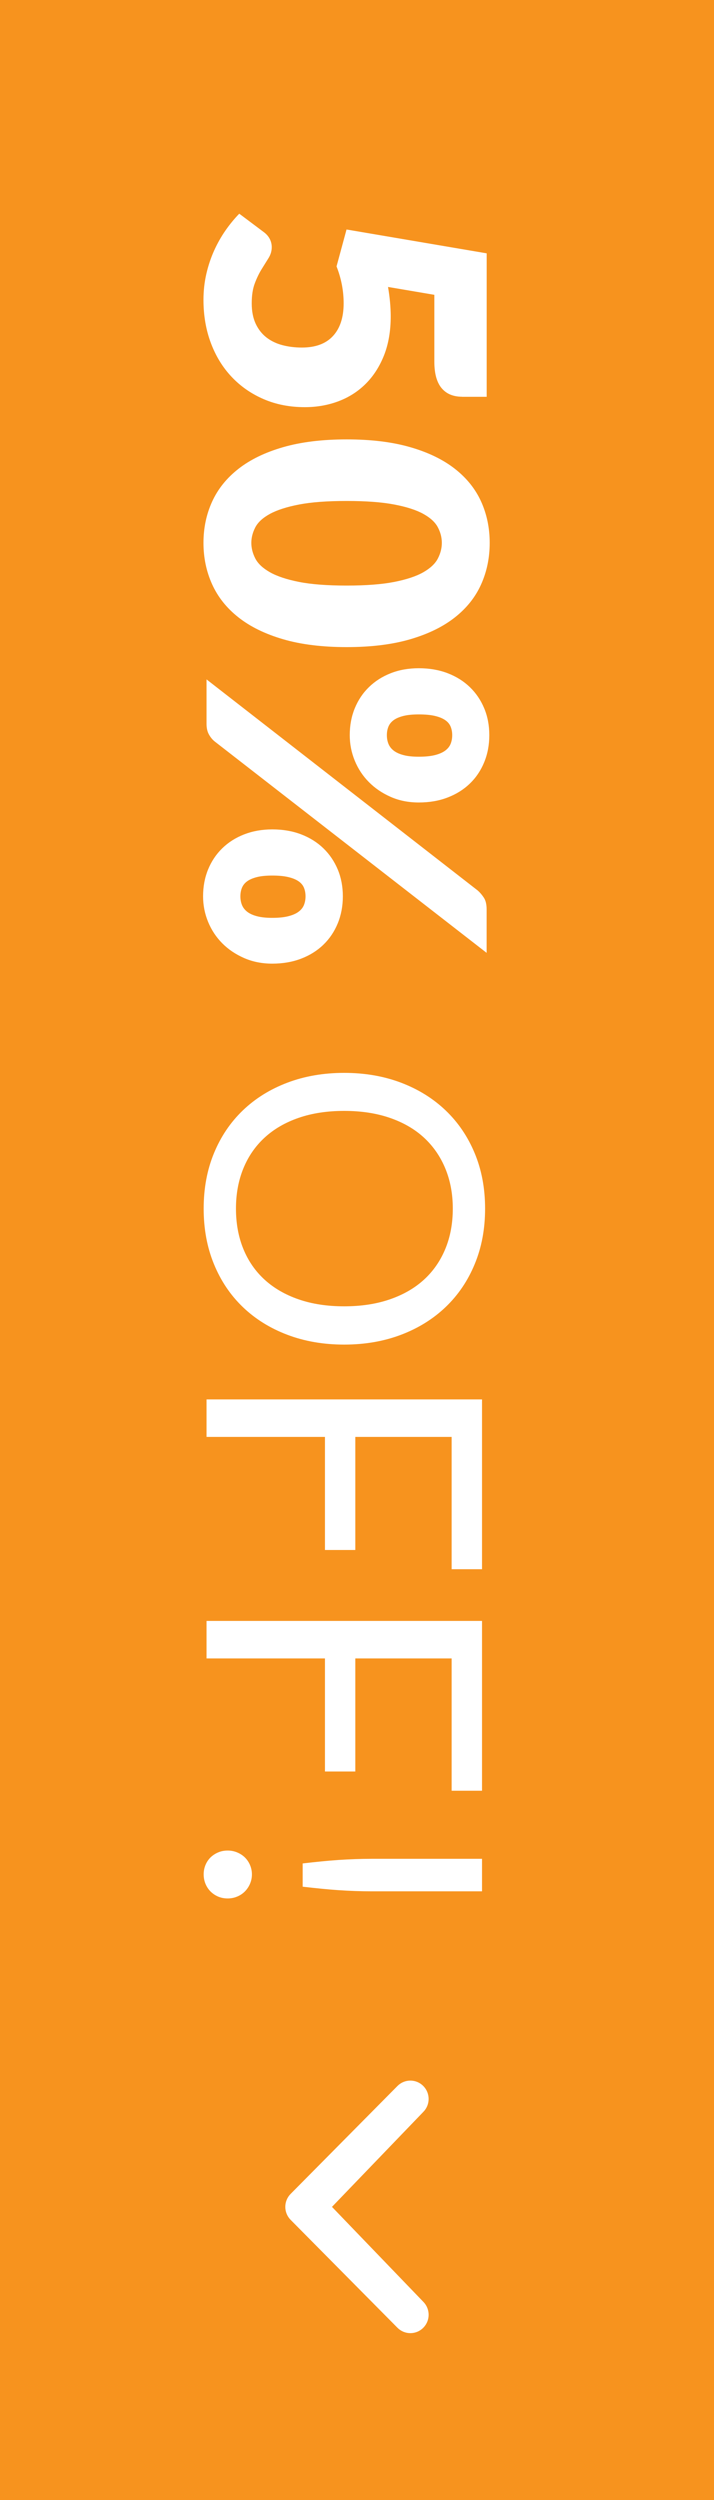 <?xml version="1.0" encoding="utf-8"?>
<!-- Generator: Adobe Illustrator 17.0.1, SVG Export Plug-In . SVG Version: 6.00 Build 0)  -->
<!DOCTYPE svg PUBLIC "-//W3C//DTD SVG 1.1//EN" "http://www.w3.org/Graphics/SVG/1.1/DTD/svg11.dtd">
<svg version="1.1" id="Layer_1" xmlns="http://www.w3.org/2000/svg" xmlns:xlink="http://www.w3.org/1999/xlink" x="0px" y="0px"
	 width="40px" height="140px" viewBox="0 0 40 140" enable-background="new 0 0 40 140" xml:space="preserve">
<rect fill="#F7931E" width="40" height="140"/>
<g>
	<path fill="#FFFFFF" d="M25.883,22.217c-0.229,0-0.438-0.036-0.624-0.108c-0.187-0.071-0.351-0.185-0.489-0.339
		c-0.141-0.154-0.248-0.357-0.324-0.608c-0.074-0.252-0.113-0.553-0.113-0.905v-3.747l-2.595-0.441
		c0.05,0.294,0.088,0.577,0.113,0.851c0.024,0.272,0.038,0.538,0.038,0.797c0,0.825-0.127,1.555-0.377,2.187
		c-0.252,0.631-0.595,1.163-1.029,1.594c-0.434,0.431-0.943,0.755-1.529,0.975c-0.585,0.219-1.211,0.328-1.879,0.328
		c-0.84,0-1.606-0.149-2.299-0.447c-0.693-0.298-1.291-0.712-1.793-1.243c-0.503-0.531-0.893-1.165-1.169-1.901
		c-0.276-0.735-0.415-1.542-0.415-2.417c0-0.51,0.055-0.996,0.162-1.46c0.107-0.463,0.253-0.897,0.436-1.303
		c0.184-0.405,0.396-0.78,0.636-1.125c0.241-0.345,0.497-0.657,0.771-0.938l1.378,1.034c0.144,0.107,0.253,0.233,0.329,0.377
		c0.074,0.144,0.113,0.298,0.113,0.463c0,0.216-0.061,0.418-0.178,0.608c-0.119,0.19-0.248,0.398-0.389,0.625
		c-0.14,0.226-0.268,0.489-0.382,0.791c-0.115,0.302-0.173,0.675-0.173,1.12s0.074,0.825,0.221,1.142
		c0.147,0.315,0.349,0.572,0.604,0.771c0.255,0.197,0.553,0.341,0.895,0.431c0.34,0.089,0.705,0.134,1.092,0.134
		c0.762,0,1.342-0.215,1.74-0.646s0.598-1.041,0.598-1.831c0-0.703-0.133-1.393-0.398-2.067l0.56-2.067l7.851,1.335v8.034H25.883z"
		/>
	<path fill="#FFFFFF" d="M19.422,36.238c-1.371,0-2.56-0.147-3.564-0.441c-1.006-0.295-1.838-0.702-2.498-1.223
		c-0.661-0.521-1.152-1.138-1.476-1.853c-0.323-0.714-0.485-1.487-0.485-2.32s0.162-1.603,0.485-2.31
		c0.323-0.708,0.814-1.319,1.476-1.837c0.66-0.517,1.492-0.921,2.498-1.211c1.005-0.291,2.193-0.437,3.564-0.437
		s2.56,0.146,3.564,0.437c1.006,0.29,1.838,0.694,2.498,1.211c0.661,0.518,1.15,1.129,1.471,1.837
		c0.319,0.707,0.479,1.477,0.479,2.31s-0.159,1.606-0.479,2.32c-0.32,0.715-0.81,1.332-1.471,1.853
		c-0.66,0.521-1.492,0.928-2.498,1.223C21.981,36.091,20.793,36.238,19.422,36.238z M19.422,32.792c1.084,0,1.973-0.068,2.666-0.204
		c0.692-0.137,1.236-0.318,1.631-0.544c0.395-0.227,0.666-0.483,0.813-0.771c0.148-0.287,0.221-0.578,0.221-0.872
		c0-0.295-0.072-0.583-0.221-0.867c-0.146-0.283-0.418-0.535-0.813-0.754s-0.938-0.395-1.631-0.527
		c-0.693-0.133-1.582-0.199-2.666-0.199c-1.092,0-1.981,0.066-2.67,0.199c-0.689,0.133-1.234,0.309-1.633,0.527
		s-0.671,0.471-0.818,0.754c-0.146,0.284-0.221,0.572-0.221,0.867c0,0.294,0.074,0.585,0.221,0.872
		c0.147,0.287,0.42,0.544,0.818,0.771c0.398,0.226,0.943,0.407,1.633,0.544C17.44,32.724,18.33,32.792,19.422,32.792z"/>
	<path fill="#FFFFFF" d="M15.254,53.964c-0.574,0-1.1-0.104-1.577-0.313s-0.887-0.484-1.228-0.829
		c-0.342-0.345-0.605-0.745-0.792-1.201s-0.28-0.932-0.28-1.427c0-0.546,0.094-1.047,0.28-1.502c0.187-0.456,0.45-0.851,0.792-1.185
		c0.341-0.334,0.75-0.595,1.228-0.781s1.003-0.28,1.577-0.28c0.596,0,1.137,0.094,1.621,0.28s0.899,0.447,1.244,0.781
		c0.344,0.334,0.611,0.729,0.803,1.185c0.189,0.455,0.285,0.956,0.285,1.502s-0.096,1.05-0.285,1.513
		c-0.191,0.464-0.459,0.862-0.803,1.195c-0.345,0.334-0.76,0.595-1.244,0.781S15.85,53.964,15.254,53.964z M26.767,49.871
		c0.122,0.108,0.235,0.24,0.339,0.398s0.156,0.377,0.156,0.657v2.434L12.045,41.536c-0.137-0.107-0.25-0.242-0.339-0.404
		c-0.09-0.161-0.135-0.356-0.135-0.587v-2.498L26.767,49.871z M15.254,51.4c0.359,0,0.659-0.03,0.899-0.092
		c0.241-0.061,0.433-0.145,0.576-0.253c0.144-0.107,0.244-0.235,0.302-0.382c0.057-0.147,0.086-0.307,0.086-0.479
		c0-0.172-0.029-0.33-0.086-0.474c-0.058-0.144-0.158-0.266-0.302-0.366s-0.335-0.18-0.576-0.237
		c-0.24-0.058-0.54-0.086-0.899-0.086c-0.344,0-0.631,0.028-0.861,0.086c-0.229,0.058-0.412,0.137-0.549,0.237
		s-0.233,0.223-0.291,0.366s-0.086,0.302-0.086,0.474c0,0.173,0.028,0.332,0.086,0.479c0.058,0.146,0.154,0.274,0.291,0.382
		c0.137,0.108,0.319,0.192,0.549,0.253C14.623,51.37,14.91,51.4,15.254,51.4z M23.461,44.939c-0.575,0-1.1-0.104-1.572-0.313
		c-0.475-0.208-0.882-0.484-1.223-0.829c-0.342-0.345-0.605-0.745-0.792-1.201s-0.28-0.932-0.28-1.427
		c0-0.546,0.094-1.047,0.28-1.502c0.187-0.456,0.45-0.852,0.792-1.185c0.341-0.334,0.748-0.595,1.223-0.781
		c0.473-0.187,0.997-0.28,1.572-0.28c0.596,0,1.136,0.094,1.62,0.28c0.485,0.187,0.899,0.447,1.244,0.781
		c0.345,0.333,0.612,0.729,0.802,1.185c0.19,0.455,0.285,0.956,0.285,1.502s-0.095,1.05-0.285,1.513
		c-0.189,0.464-0.457,0.862-0.802,1.195c-0.345,0.334-0.759,0.595-1.244,0.781C24.597,44.846,24.057,44.939,23.461,44.939z
		 M23.461,42.376c0.365,0,0.669-0.03,0.91-0.092c0.24-0.061,0.432-0.146,0.575-0.253s0.244-0.235,0.302-0.382
		c0.058-0.147,0.086-0.308,0.086-0.479s-0.028-0.33-0.086-0.474s-0.158-0.266-0.302-0.366s-0.335-0.18-0.575-0.237
		c-0.241-0.058-0.545-0.086-0.91-0.086c-0.346,0-0.633,0.028-0.862,0.086s-0.413,0.137-0.549,0.237
		c-0.137,0.101-0.233,0.223-0.291,0.366s-0.086,0.302-0.086,0.474s0.028,0.332,0.086,0.479c0.058,0.146,0.154,0.274,0.291,0.382
		c0.136,0.107,0.319,0.192,0.549,0.253C22.828,42.346,23.115,42.376,23.461,42.376z"/>
</g>
<g>
	<path fill="#FFFFFF" d="M19.281,75.297c-1.155,0-2.216-0.183-3.182-0.549s-1.797-0.883-2.493-1.551s-1.236-1.47-1.62-2.407
		c-0.385-0.937-0.576-1.972-0.576-3.106s0.191-2.168,0.576-3.102c0.384-0.934,0.924-1.733,1.62-2.401s1.527-1.185,2.493-1.551
		s2.026-0.549,3.182-0.549c1.156,0,2.217,0.183,3.184,0.549c0.965,0.366,1.798,0.883,2.498,1.551
		c0.699,0.668,1.244,1.468,1.631,2.401c0.389,0.934,0.582,1.967,0.582,3.102s-0.193,2.17-0.582,3.106
		c-0.387,0.938-0.932,1.739-1.631,2.407c-0.7,0.668-1.533,1.185-2.498,1.551C21.498,75.114,20.438,75.297,19.281,75.297z
		 M19.281,73.154c0.948,0,1.799-0.129,2.553-0.388s1.391-0.625,1.912-1.099c0.52-0.474,0.92-1.048,1.2-1.723
		s0.421-1.429,0.421-2.262c0-0.826-0.141-1.576-0.421-2.251s-0.681-1.251-1.2-1.729c-0.521-0.478-1.158-0.845-1.912-1.104
		s-1.604-0.388-2.553-0.388c-0.947,0-1.796,0.129-2.547,0.388c-0.75,0.259-1.385,0.626-1.905,1.104
		c-0.521,0.478-0.919,1.054-1.195,1.729s-0.415,1.425-0.415,2.251c0,0.833,0.139,1.587,0.415,2.262s0.675,1.249,1.195,1.723
		s1.155,0.84,1.905,1.099C17.485,73.025,18.334,73.154,19.281,73.154z"/>
	<path fill="#FFFFFF" d="M27.004,87.876h-1.702v-7.409h-5.396v6.332h-1.701v-6.332h-6.634v-2.1h15.433V87.876z"/>
	<path fill="#FFFFFF" d="M27.004,100.281h-1.702v-7.409h-5.396v6.332h-1.701v-6.332h-6.634v-2.1h15.433V100.281z"/>
	<path fill="#FFFFFF" d="M12.756,103.631c0.187,0,0.362,0.034,0.527,0.103c0.166,0.068,0.309,0.161,0.432,0.279
		c0.121,0.119,0.219,0.261,0.29,0.426s0.108,0.341,0.108,0.527c0,0.188-0.037,0.363-0.108,0.528s-0.169,0.309-0.29,0.431
		c-0.123,0.122-0.266,0.217-0.432,0.285c-0.165,0.068-0.341,0.103-0.527,0.103c-0.193,0-0.371-0.034-0.533-0.103
		c-0.161-0.068-0.303-0.163-0.426-0.285c-0.121-0.122-0.217-0.266-0.285-0.431s-0.102-0.341-0.102-0.528
		c0-0.187,0.033-0.362,0.102-0.527s0.164-0.307,0.285-0.426c0.123-0.118,0.265-0.211,0.426-0.279
		C12.385,103.665,12.563,103.631,12.756,103.631z M27.004,105.914h-6.16c-0.323,0-0.639-0.006-0.947-0.017
		c-0.31-0.011-0.62-0.026-0.932-0.048c-0.313-0.021-0.633-0.049-0.959-0.081s-0.677-0.07-1.05-0.113v-1.303
		c0.373-0.043,0.724-0.081,1.05-0.113s0.646-0.06,0.959-0.081c0.312-0.021,0.622-0.037,0.932-0.048
		c0.309-0.011,0.624-0.017,0.947-0.017h6.16V105.914z"/>
</g>
<path fill="#FFFFFF" d="M23.359,117.915c0.205-0.206,0.205-0.541,0-0.747c-0.203-0.206-0.535-0.206-0.738,0l-5.984,6.043
	c-0.205,0.206-0.205,0.542,0,0.749l5.984,6.042c0.203,0.206,0.535,0.206,0.738,0c0.205-0.206,0.205-0.541,0.002-0.747l-5.457-5.67
	L23.359,117.915z"/>
<path fill="none" stroke="#FFFFFF" d="M23.359,117.915c0.205-0.206,0.205-0.541,0-0.747c-0.203-0.206-0.535-0.206-0.738,0
	l-5.984,6.043c-0.205,0.206-0.205,0.542,0,0.749l5.984,6.042c0.203,0.206,0.535,0.206,0.738,0c0.205-0.206,0.205-0.541,0.002-0.747
	l-5.457-5.67L23.359,117.915z"/>
</svg>
